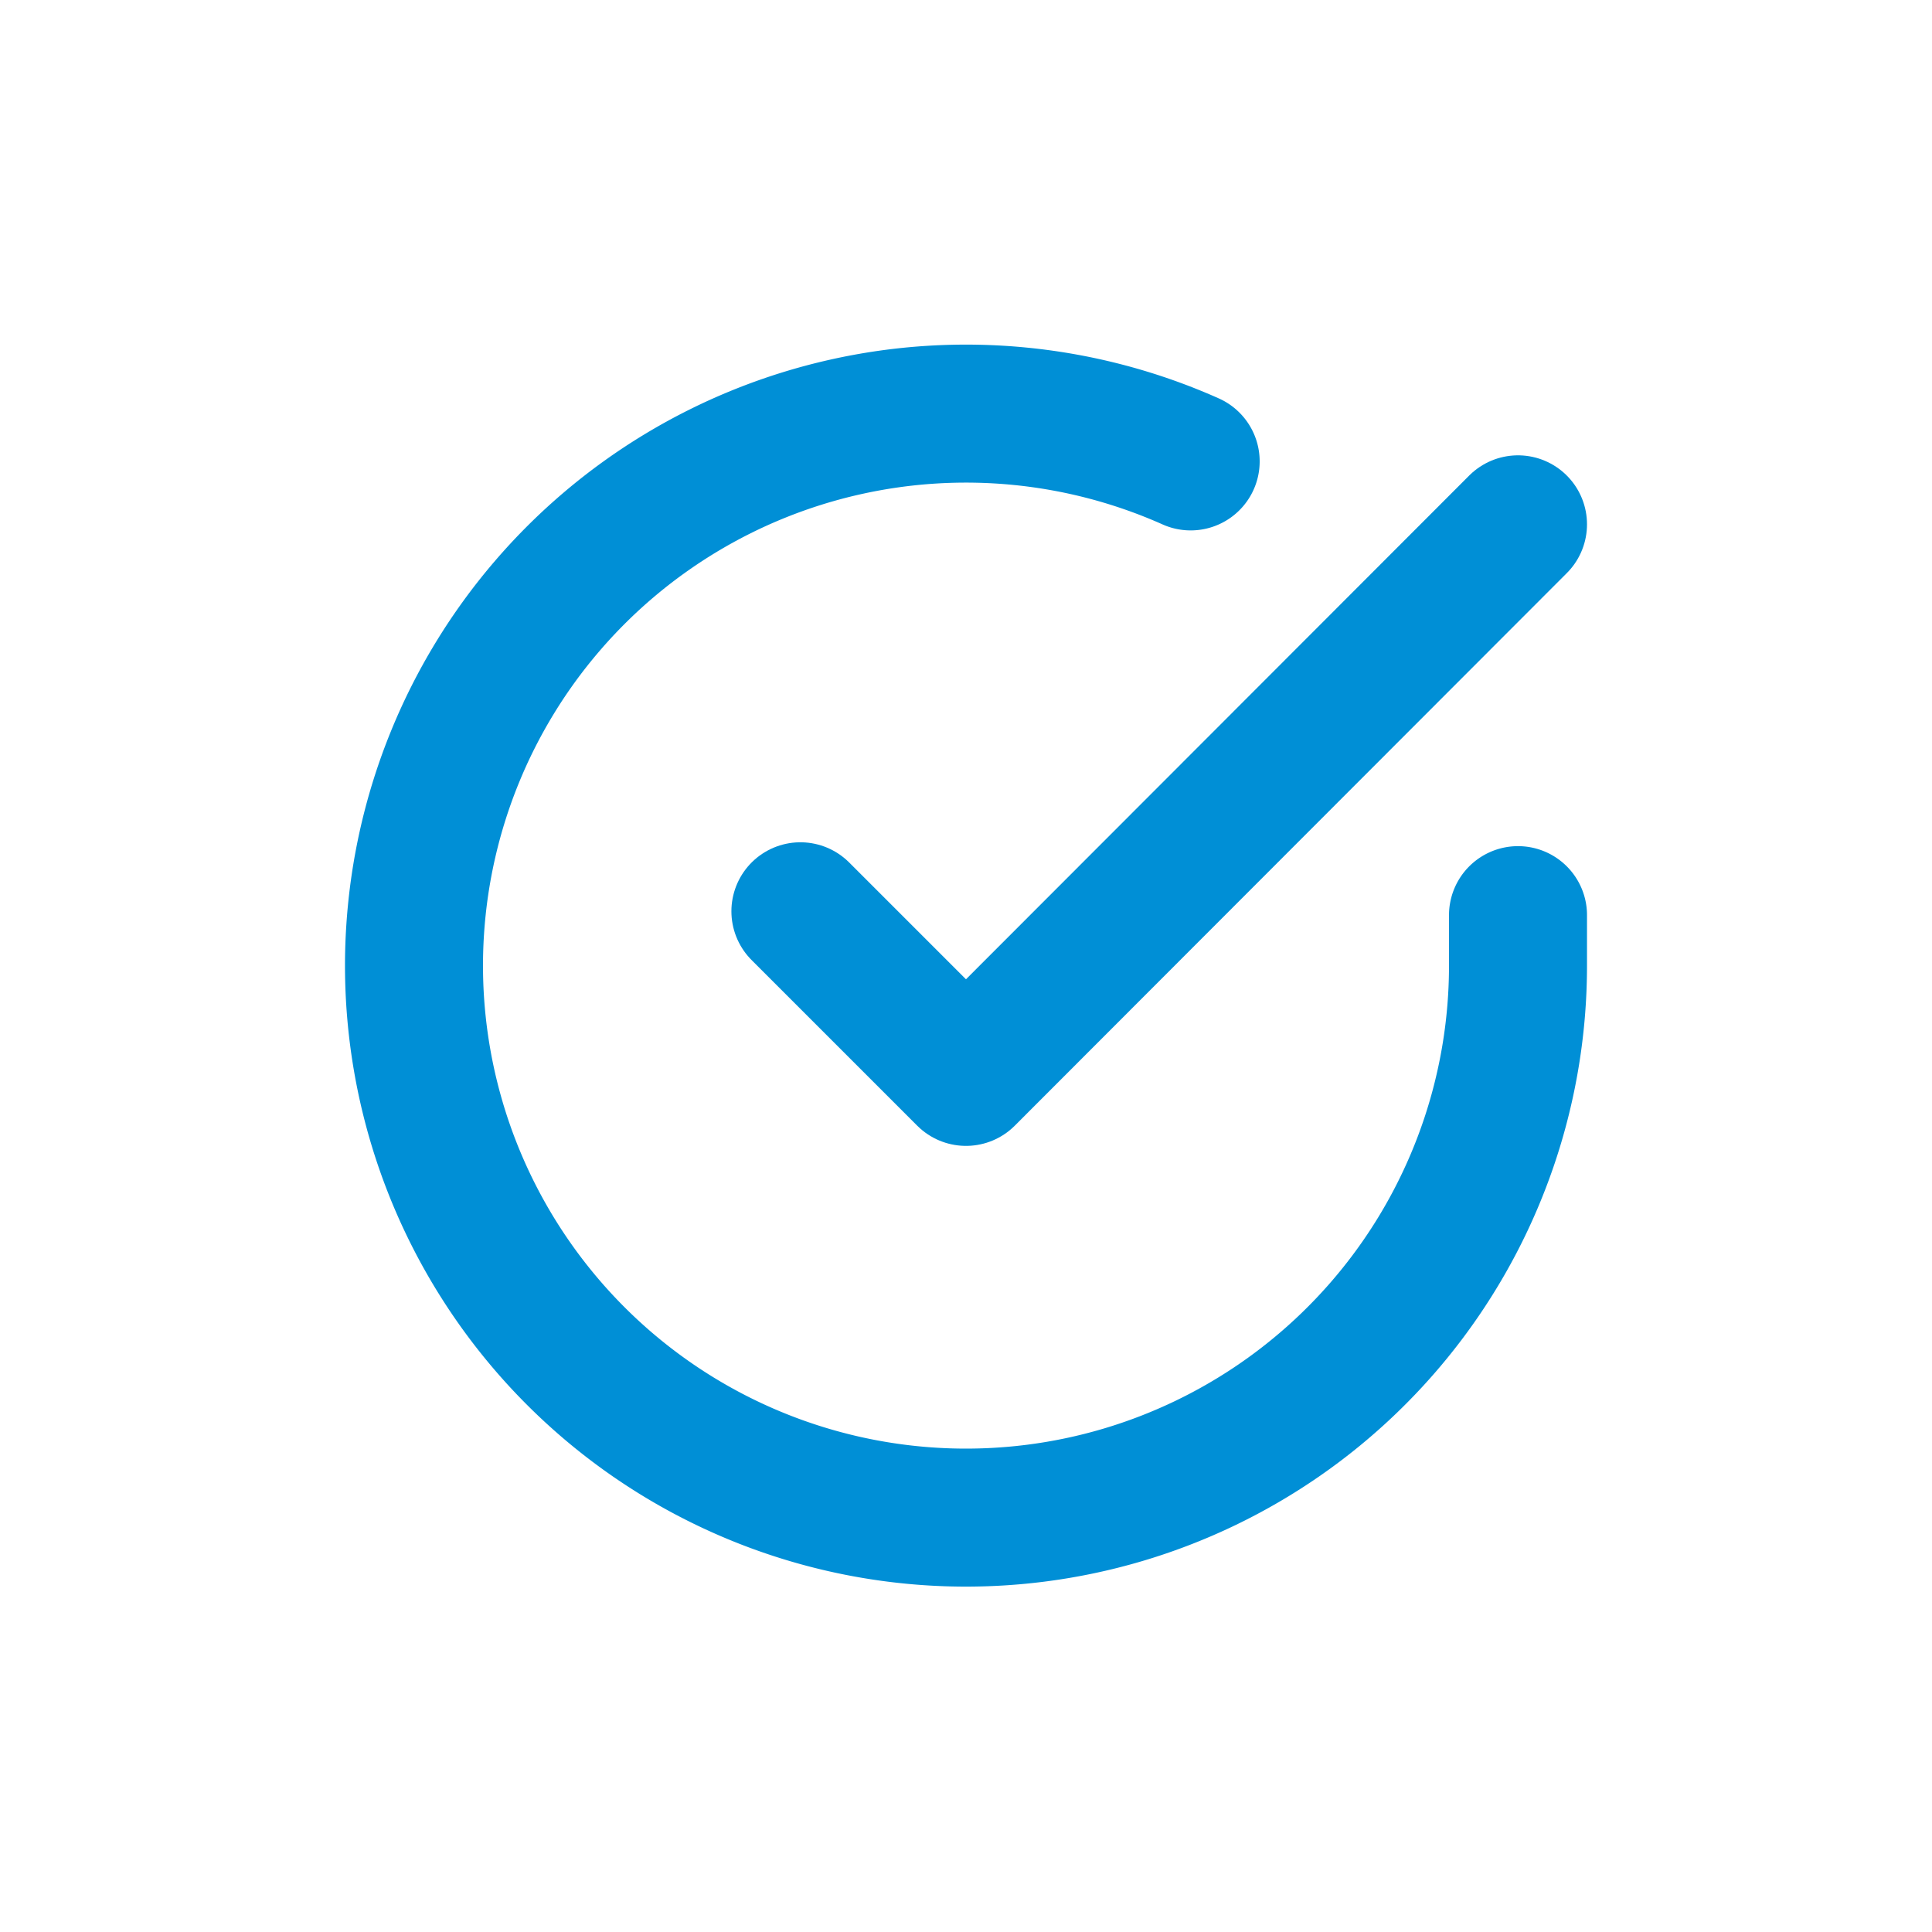 <svg width="28" height="28" fill="none" xmlns="http://www.w3.org/2000/svg"><path d="M22 13.263v.736a8 8 0 11-4.744-7.312" stroke="#008FD6" stroke-width="2" stroke-linecap="round" stroke-linejoin="round"/><path d="M22 7.599l-8 8.008-2.4-2.4" stroke="#008FD6" stroke-width="2" stroke-linecap="round" stroke-linejoin="round"/></svg>
